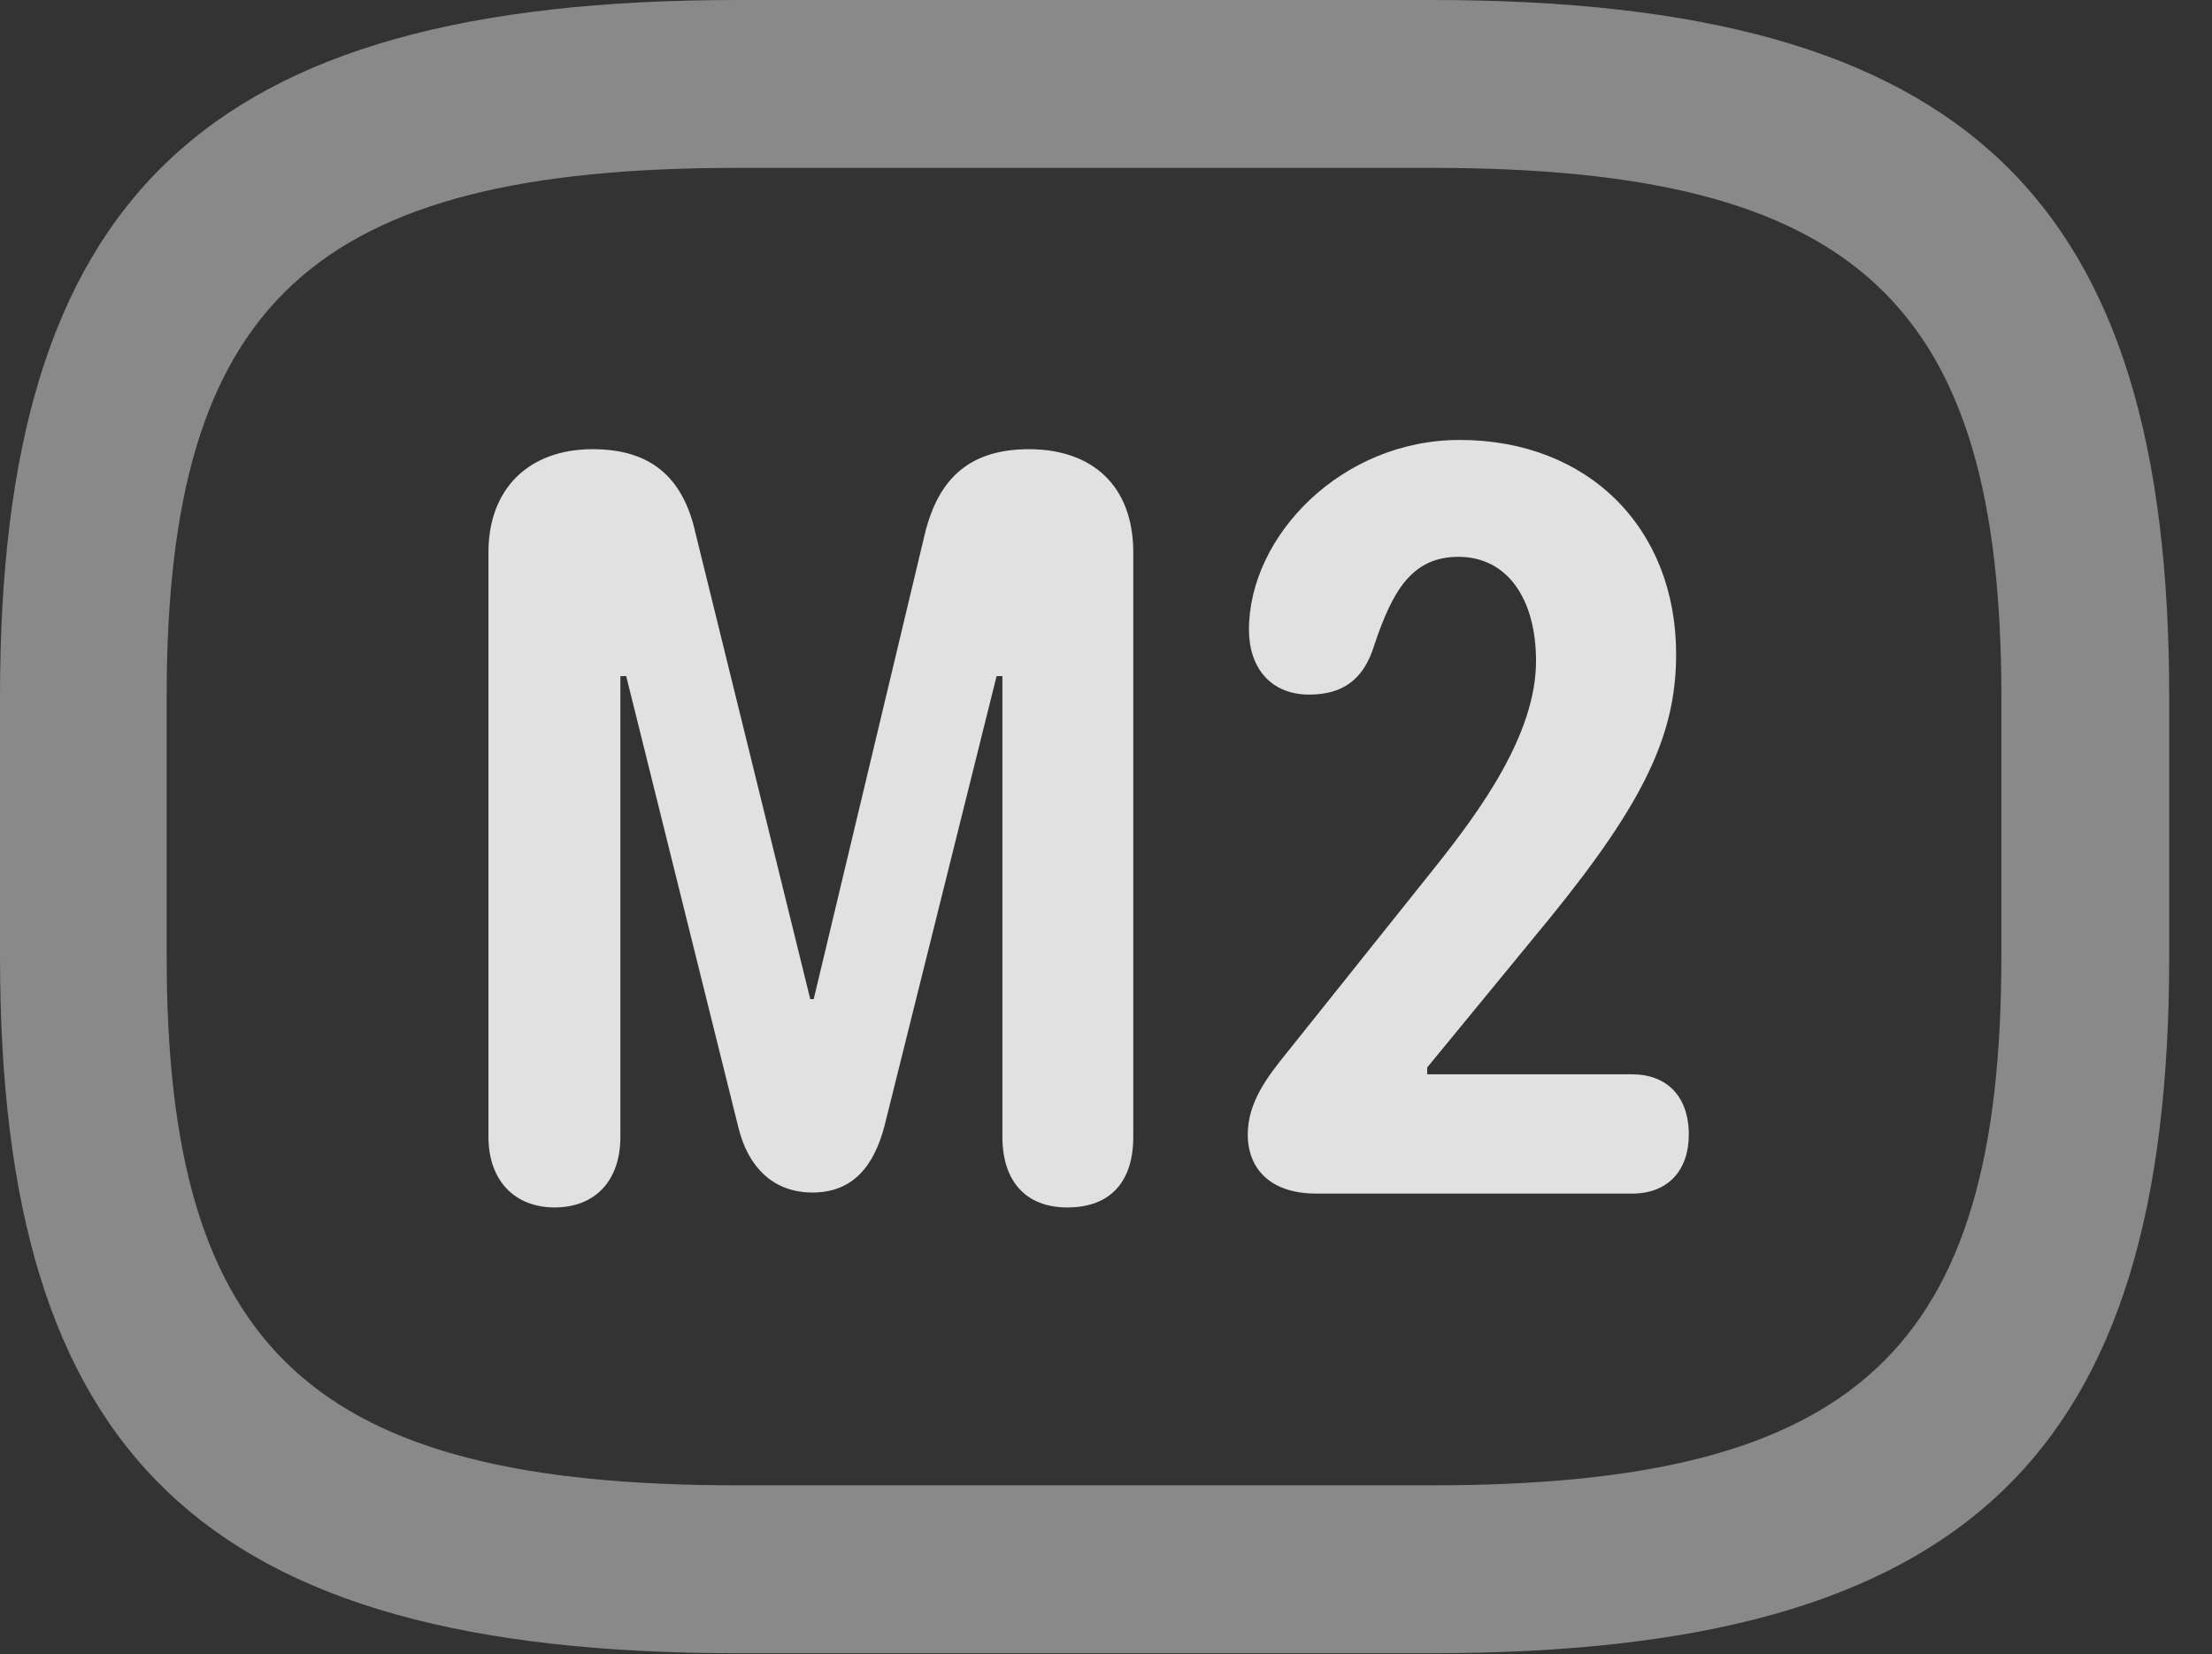 <?xml version="1.0" encoding="UTF-8"?>
<!--Generator: Apple Native CoreSVG 341-->
<!DOCTYPE svg
PUBLIC "-//W3C//DTD SVG 1.1//EN"
       "http://www.w3.org/Graphics/SVG/1.1/DTD/svg11.dtd">
<svg version="1.1" xmlns="http://www.w3.org/2000/svg" xmlns:xlink="http://www.w3.org/1999/xlink" viewBox="0 0 18.662 13.955">
 <rect x="0" y="0" width="18.662" height="13.955" fill="#333333" stroke="none"/>
 <g>
  <rect height="13.955" opacity="0" width="18.662" x="0" y="0"/>
  <path d="M6.221 13.945L12.08 13.945C16.611 13.945 18.301 12.266 18.301 8.066L18.301 5.879C18.301 1.68 16.611 0 12.08 0L6.221 0C1.689 0 0 1.68 0 5.879L0 8.066C0 12.266 1.689 13.945 6.221 13.945ZM6.221 12.529C2.637 12.529 1.406 11.396 1.406 8.066L1.406 5.879C1.406 2.549 2.637 1.416 6.221 1.416L12.08 1.416C15.664 1.416 16.885 2.549 16.885 5.879L16.885 8.066C16.885 11.396 15.664 12.529 12.08 12.529Z" fill="white" fill-opacity="0.425"/>
  <path d="M4.678 10.185C5.02 10.185 5.234 9.961 5.234 9.59L5.234 5.703L5.283 5.703L6.23 9.512C6.309 9.834 6.514 10.059 6.855 10.059C7.197 10.059 7.373 9.834 7.461 9.502L8.408 5.703L8.457 5.703L8.457 9.59C8.457 9.961 8.652 10.185 9.004 10.185C9.375 10.185 9.561 9.961 9.561 9.59L9.561 4.658C9.561 4.102 9.219 3.789 8.682 3.789C8.193 3.789 7.92 4.023 7.803 4.502L6.865 8.428L6.836 8.428L5.869 4.502C5.762 4.014 5.479 3.789 5 3.789C4.463 3.789 4.121 4.121 4.121 4.658L4.121 9.59C4.121 9.961 4.346 10.185 4.678 10.185ZM11.104 10.068L13.77 10.068C14.072 10.068 14.248 9.873 14.248 9.57C14.248 9.248 14.062 9.062 13.77 9.062L12.041 9.062L12.041 9.004L13.076 7.744C13.877 6.758 14.141 6.191 14.141 5.518C14.141 4.453 13.398 3.711 12.315 3.711C11.318 3.711 10.537 4.521 10.537 5.312C10.537 5.635 10.723 5.859 11.045 5.859C11.328 5.859 11.504 5.732 11.592 5.449C11.748 4.98 11.914 4.697 12.305 4.697C12.715 4.697 12.959 5.049 12.959 5.576C12.959 6.191 12.49 6.836 12.1 7.324L10.859 8.877C10.693 9.082 10.527 9.297 10.527 9.57C10.527 9.854 10.713 10.068 11.104 10.068Z" fill="white" fill-opacity="0.85"/>
 </g>
</svg>

